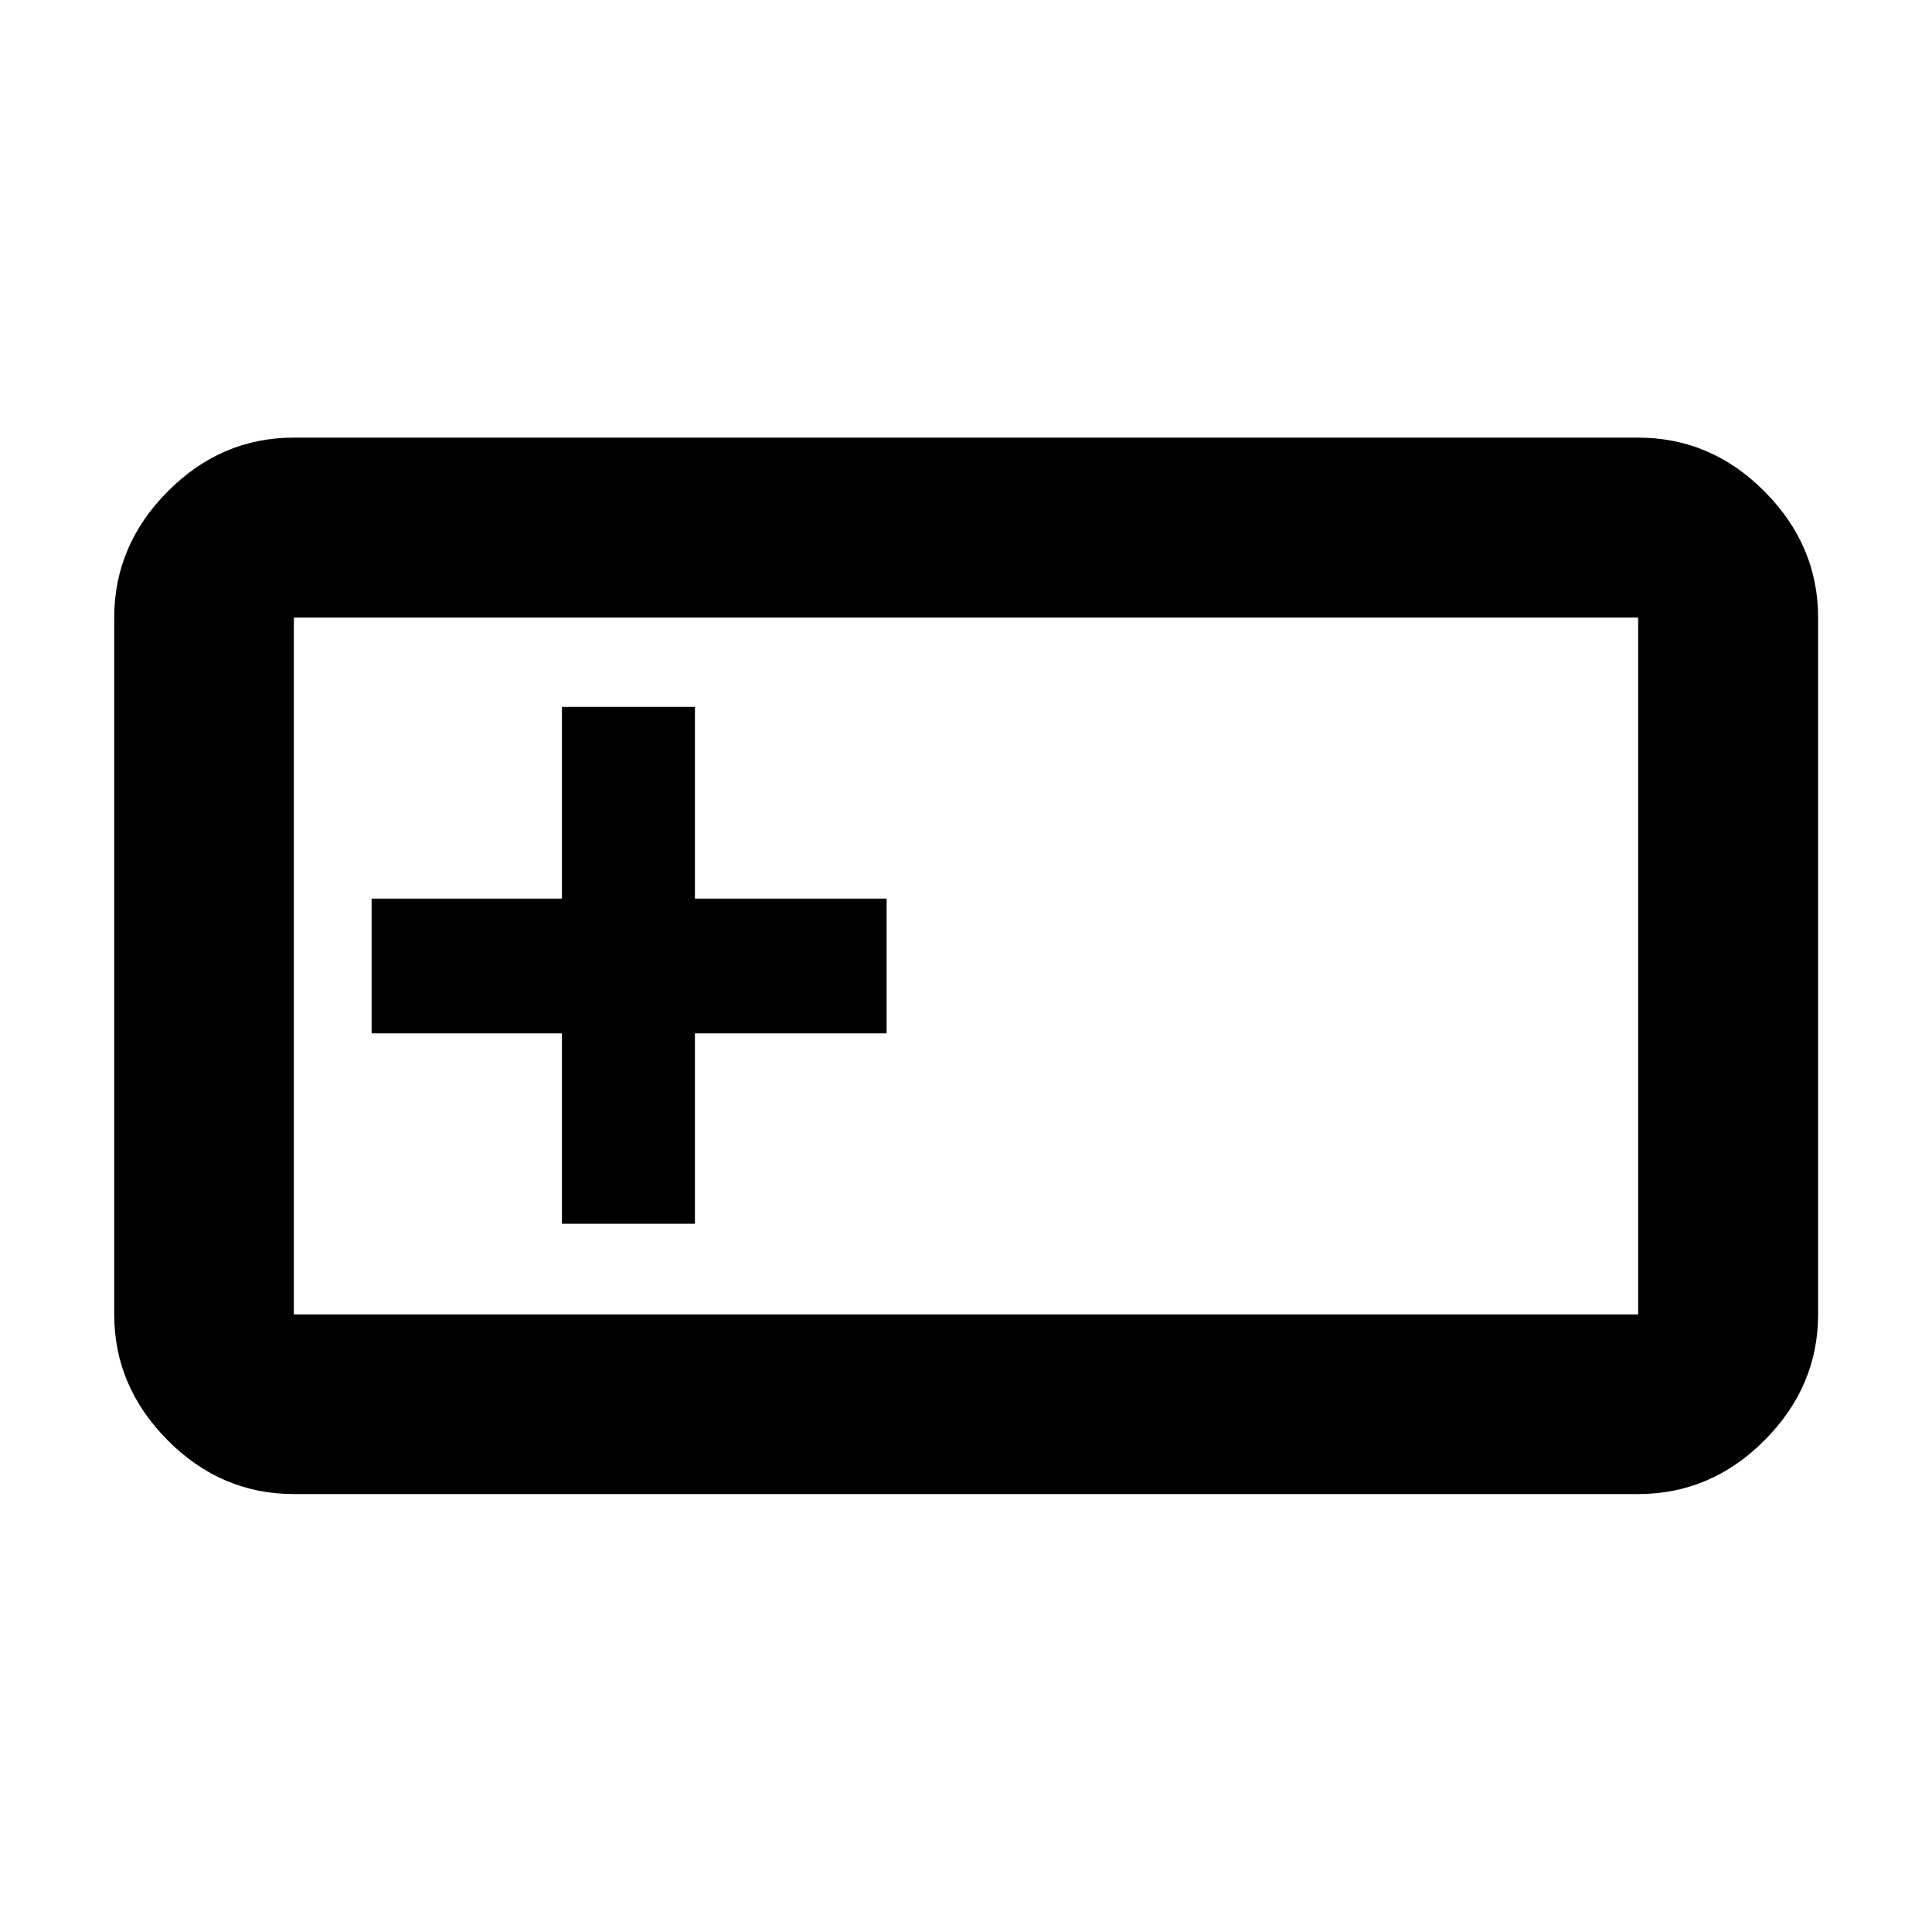 <svg xmlns="http://www.w3.org/2000/svg" height="40" viewBox="0 -960 960 960" width="40"><path d="M146.014-217.609q-36.14 0-62.7-26.728-26.56-26.727-26.56-62.532v-346.262q0-35.871 26.56-62.645t62.7-26.774h667.972q36.205 0 62.812 26.774t26.607 62.645v346.262q0 35.805-26.607 62.532-26.607 26.728-62.812 26.728H146.014Zm0-89.26h667.972v-346.262H146.014v346.262Zm133.211-45.059h66.079v-94.579h95.246v-66.986h-95.246v-95.246h-66.079v95.246h-94.58v66.986h94.58v94.579Zm-133.211 45.059v-346.262 346.262Z"/></svg>